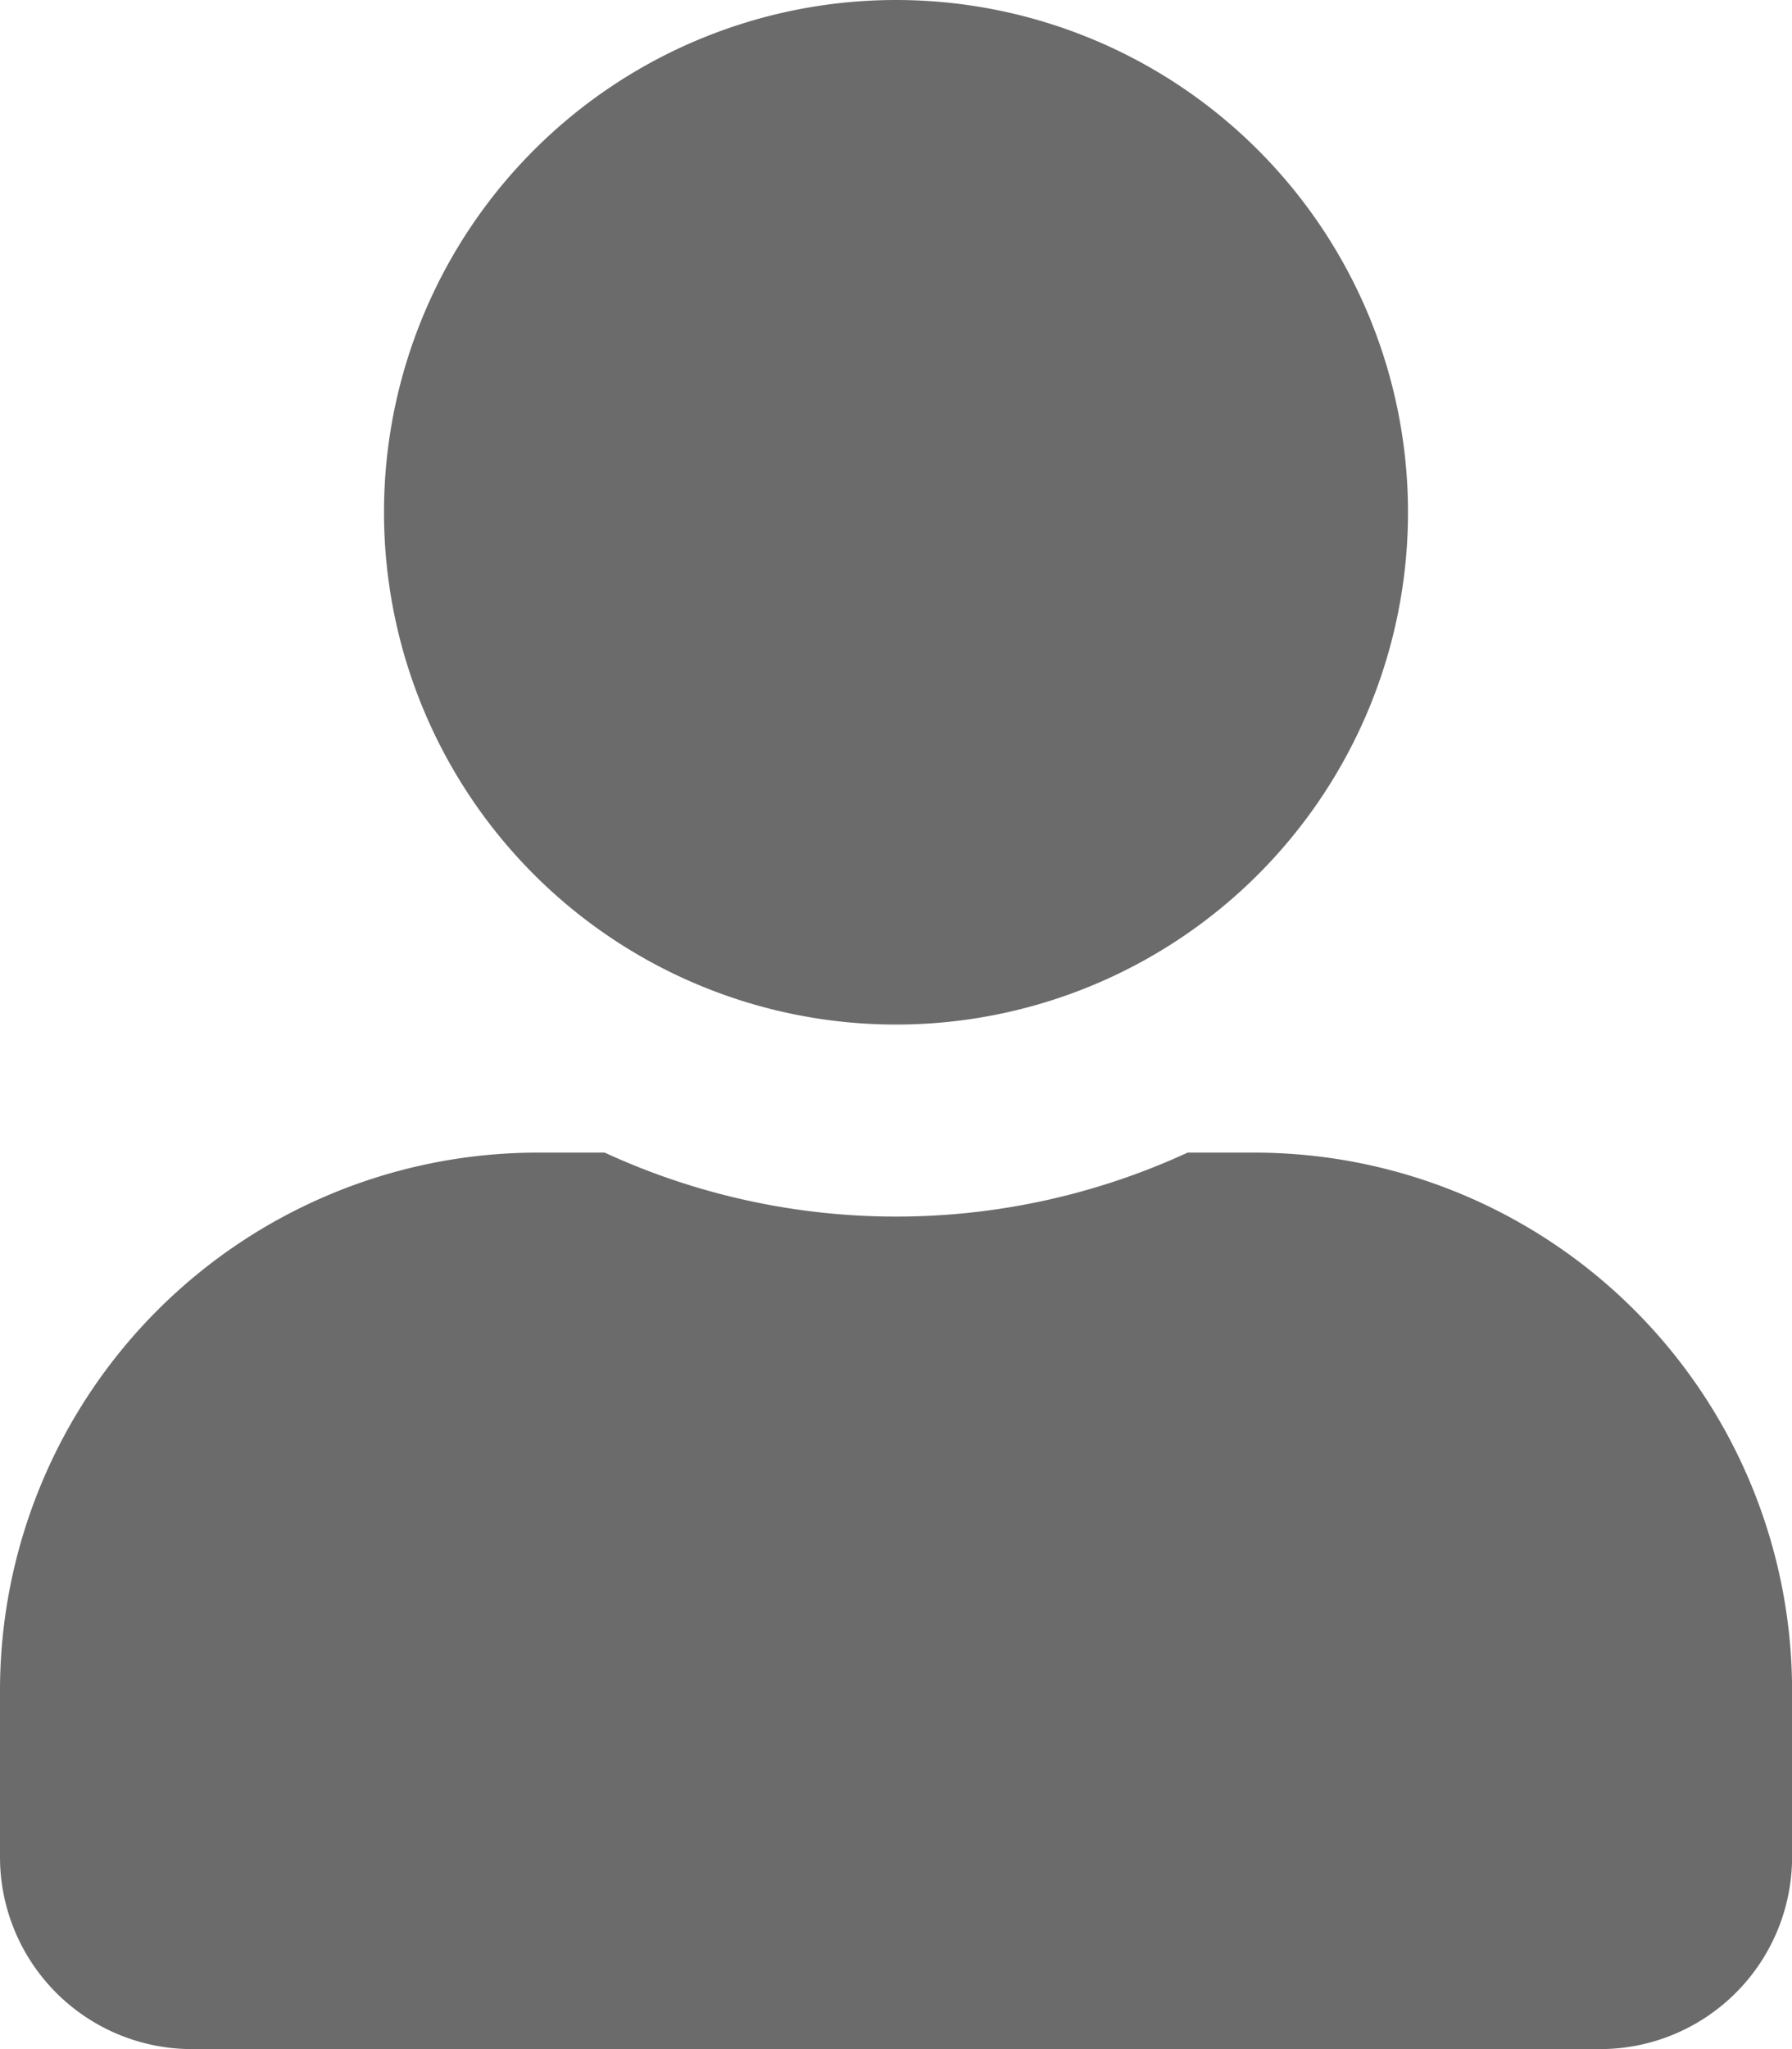 <svg xmlns="http://www.w3.org/2000/svg" width="22.75" height="26" viewBox="0 0 22.75 26"><defs><style>.a{fill:#6b6b6b;}</style></defs><path class="a" d="M11.375,13a6.5,6.5,0,1,0-6.5-6.5A6.5,6.5,0,0,0,11.375,13Zm4.55,1.625h-.848a8.84,8.84,0,0,1-7.4,0H6.825A6.827,6.827,0,0,0,0,21.45v2.113A2.438,2.438,0,0,0,2.438,26H20.313a2.438,2.438,0,0,0,2.438-2.437V21.45A6.827,6.827,0,0,0,15.925,14.625Z"/></svg>